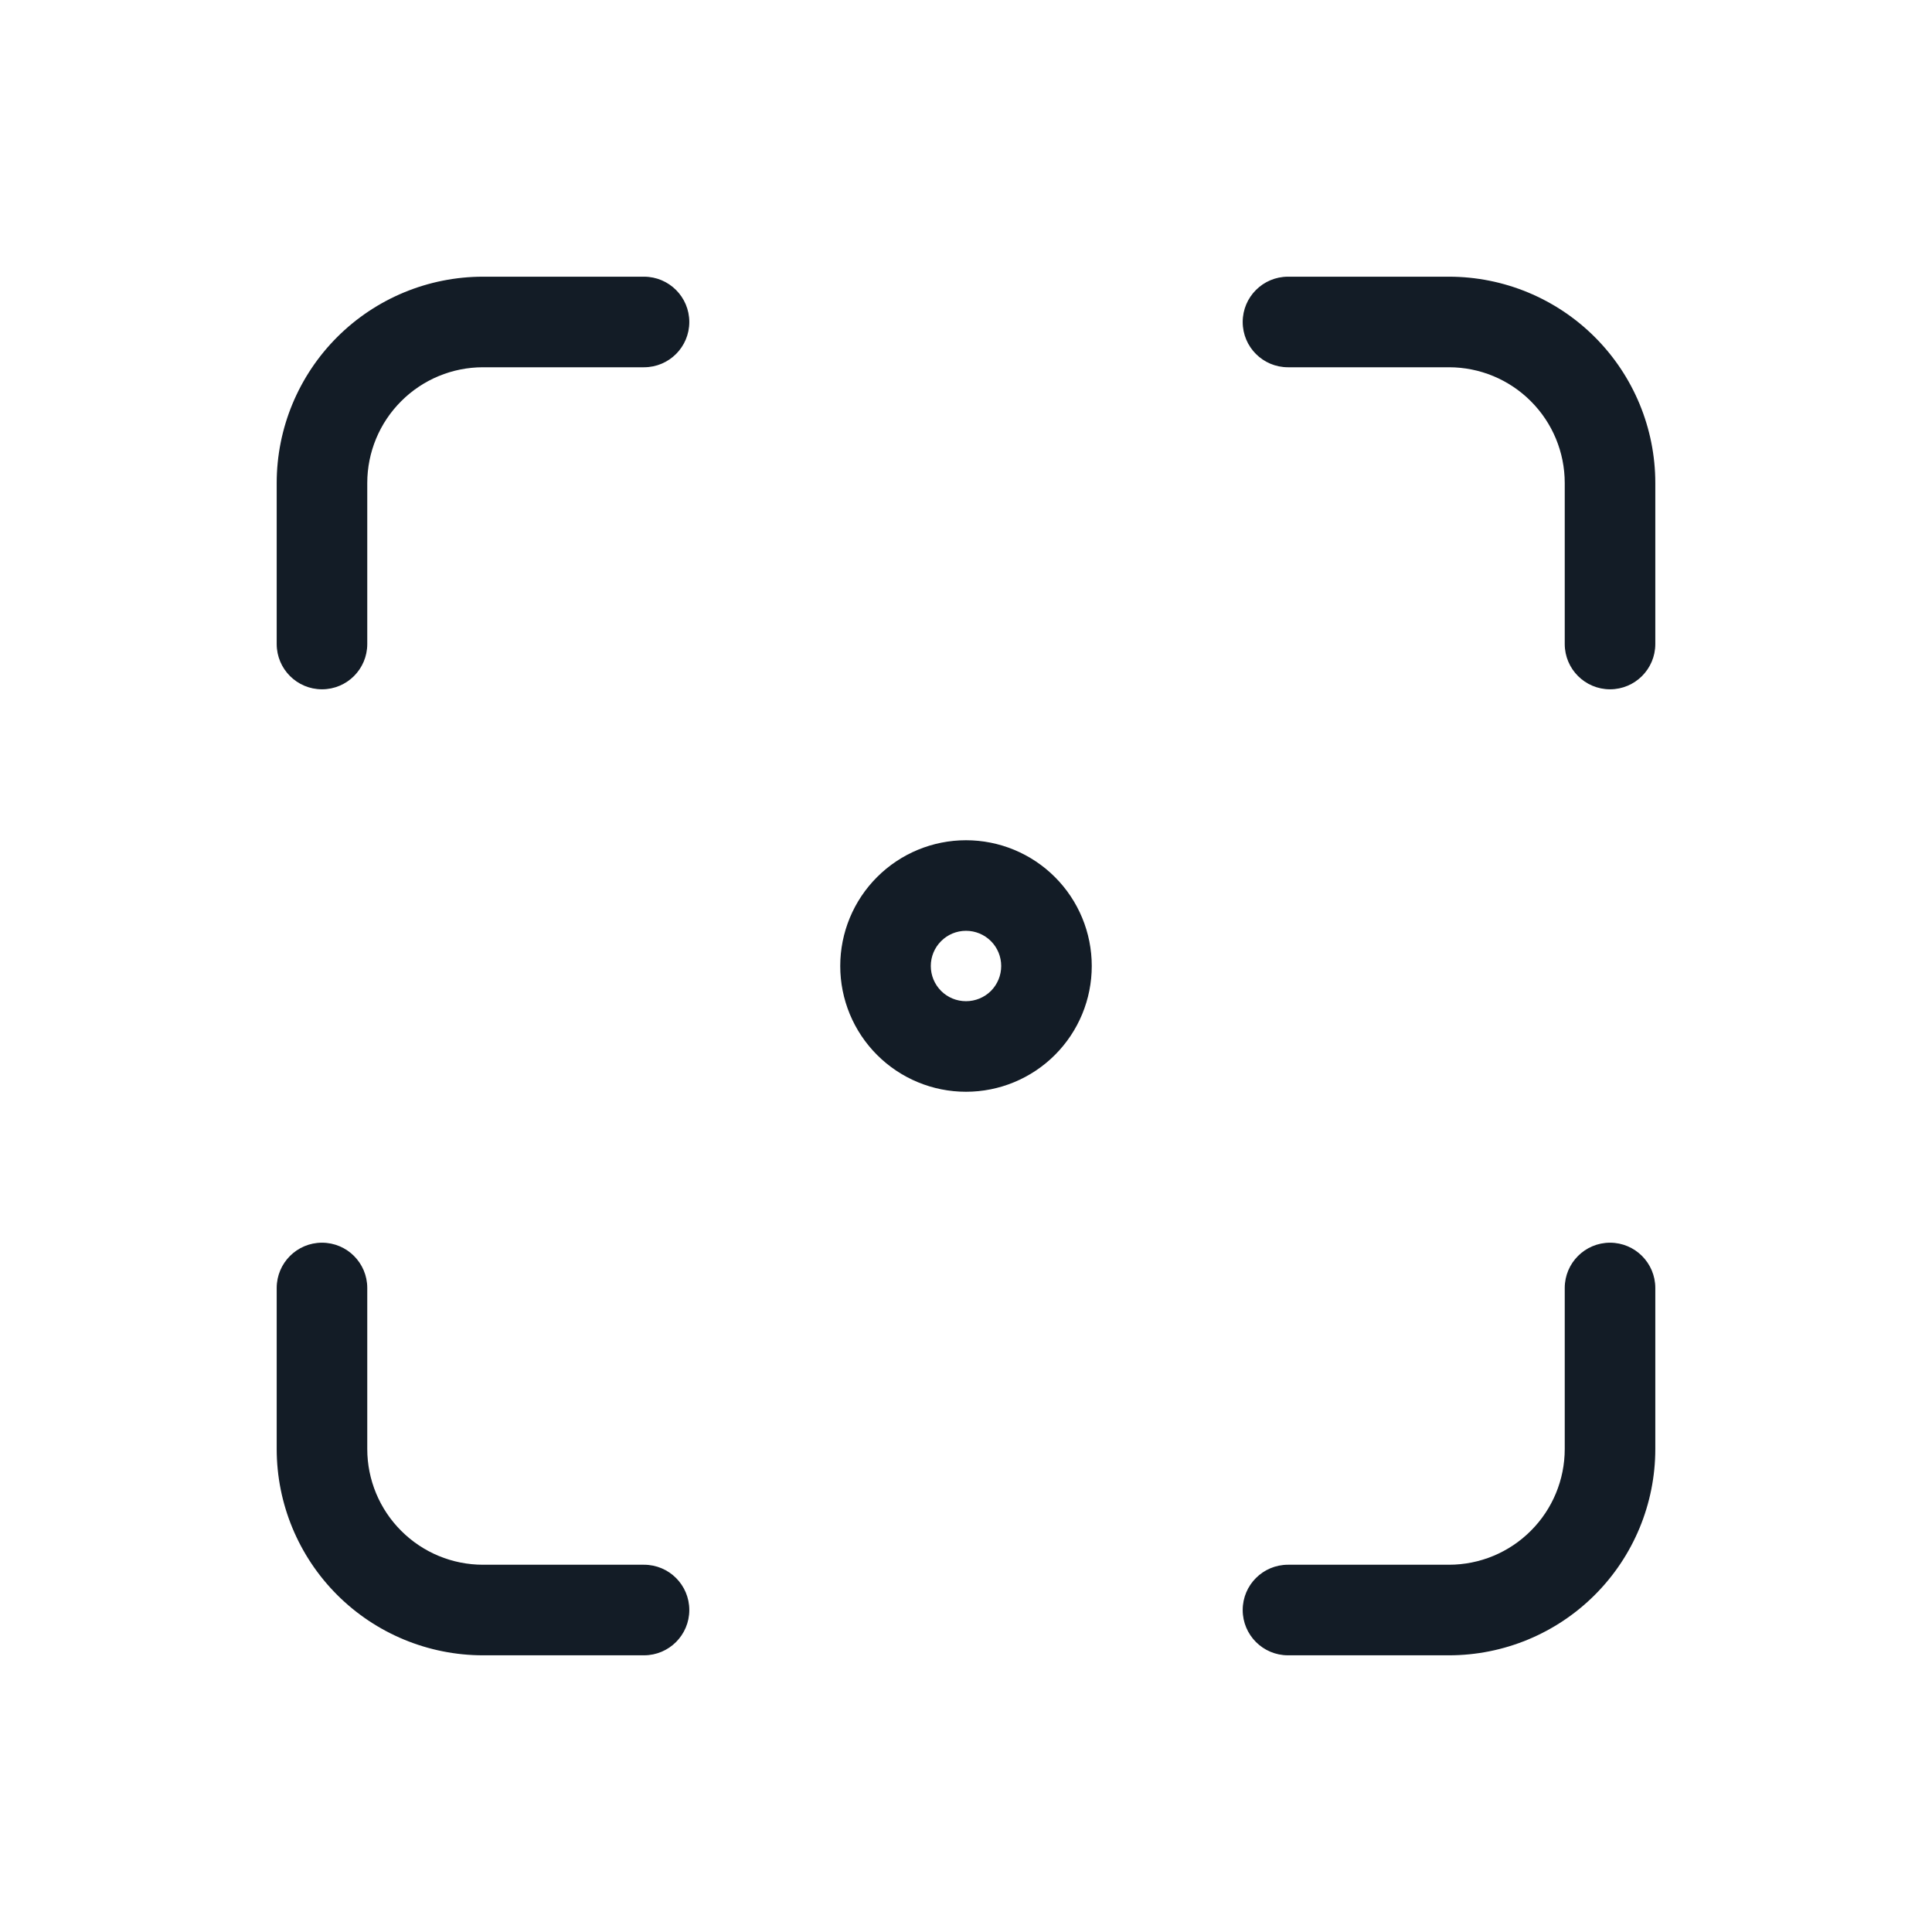 <svg width="32" height="32" viewBox="0 0 32 32" fill="none" xmlns="http://www.w3.org/2000/svg">
<path fill-rule="evenodd" clip-rule="evenodd" d="M14.527 14.527C14.918 14.136 15.447 13.917 16 13.917C16.552 13.917 17.082 14.136 17.473 14.527C17.864 14.918 18.083 15.447 18.083 16C18.083 16.553 17.864 17.082 17.473 17.473C17.082 17.864 16.552 18.083 16 18.083C15.447 18.083 14.918 17.864 14.527 17.473C14.136 17.082 13.917 16.553 13.917 16C13.917 15.447 14.136 14.918 14.527 14.527ZM16 15.417C15.845 15.417 15.697 15.478 15.588 15.588C15.478 15.697 15.417 15.845 15.417 16C15.417 16.155 15.478 16.303 15.588 16.413C15.697 16.522 15.845 16.583 16 16.583C16.155 16.583 16.303 16.522 16.413 16.413C16.522 16.303 16.583 16.155 16.583 16C16.583 15.845 16.522 15.697 16.413 15.588C16.303 15.478 16.155 15.417 16 15.417Z" fill="#131C26"/>
<path fill-rule="evenodd" clip-rule="evenodd" d="M8 6.083C7.492 6.083 7.004 6.285 6.645 6.645C6.285 7.004 6.083 7.492 6.083 8V10.667C6.083 11.081 5.748 11.417 5.333 11.417C4.919 11.417 4.583 11.081 4.583 10.667V8C4.583 7.094 4.943 6.225 5.584 5.584C6.225 4.943 7.094 4.583 8 4.583H10.667C11.081 4.583 11.417 4.919 11.417 5.333C11.417 5.748 11.081 6.083 10.667 6.083H8Z" fill="#131C26"/>
<path fill-rule="evenodd" clip-rule="evenodd" d="M5.333 20.583C5.748 20.583 6.083 20.919 6.083 21.333V24C6.083 24.508 6.285 24.996 6.645 25.355C7.004 25.715 7.492 25.917 8 25.917H10.667C11.081 25.917 11.417 26.252 11.417 26.667C11.417 27.081 11.081 27.417 10.667 27.417H8C7.094 27.417 6.225 27.057 5.584 26.416C4.943 25.775 4.583 24.906 4.583 24V21.333C4.583 20.919 4.919 20.583 5.333 20.583Z" fill="#131C26"/>
<path fill-rule="evenodd" clip-rule="evenodd" d="M20.583 5.333C20.583 4.919 20.919 4.583 21.333 4.583H24C24.906 4.583 25.775 4.943 26.416 5.584C27.057 6.225 27.417 7.094 27.417 8V10.667C27.417 11.081 27.081 11.417 26.667 11.417C26.253 11.417 25.917 11.081 25.917 10.667V8C25.917 7.492 25.715 7.004 25.355 6.645C24.996 6.285 24.508 6.083 24 6.083H21.333C20.919 6.083 20.583 5.748 20.583 5.333Z" fill="#131C26"/>
<path fill-rule="evenodd" clip-rule="evenodd" d="M26.667 20.583C27.081 20.583 27.417 20.919 27.417 21.333V24C27.417 24.906 27.057 25.775 26.416 26.416C25.775 27.057 24.906 27.417 24 27.417H21.333C20.919 27.417 20.583 27.081 20.583 26.667C20.583 26.252 20.919 25.917 21.333 25.917H24C24.508 25.917 24.996 25.715 25.355 25.355C25.715 24.996 25.917 24.508 25.917 24V21.333C25.917 20.919 26.253 20.583 26.667 20.583Z" fill="#131C26"/>
</svg>
